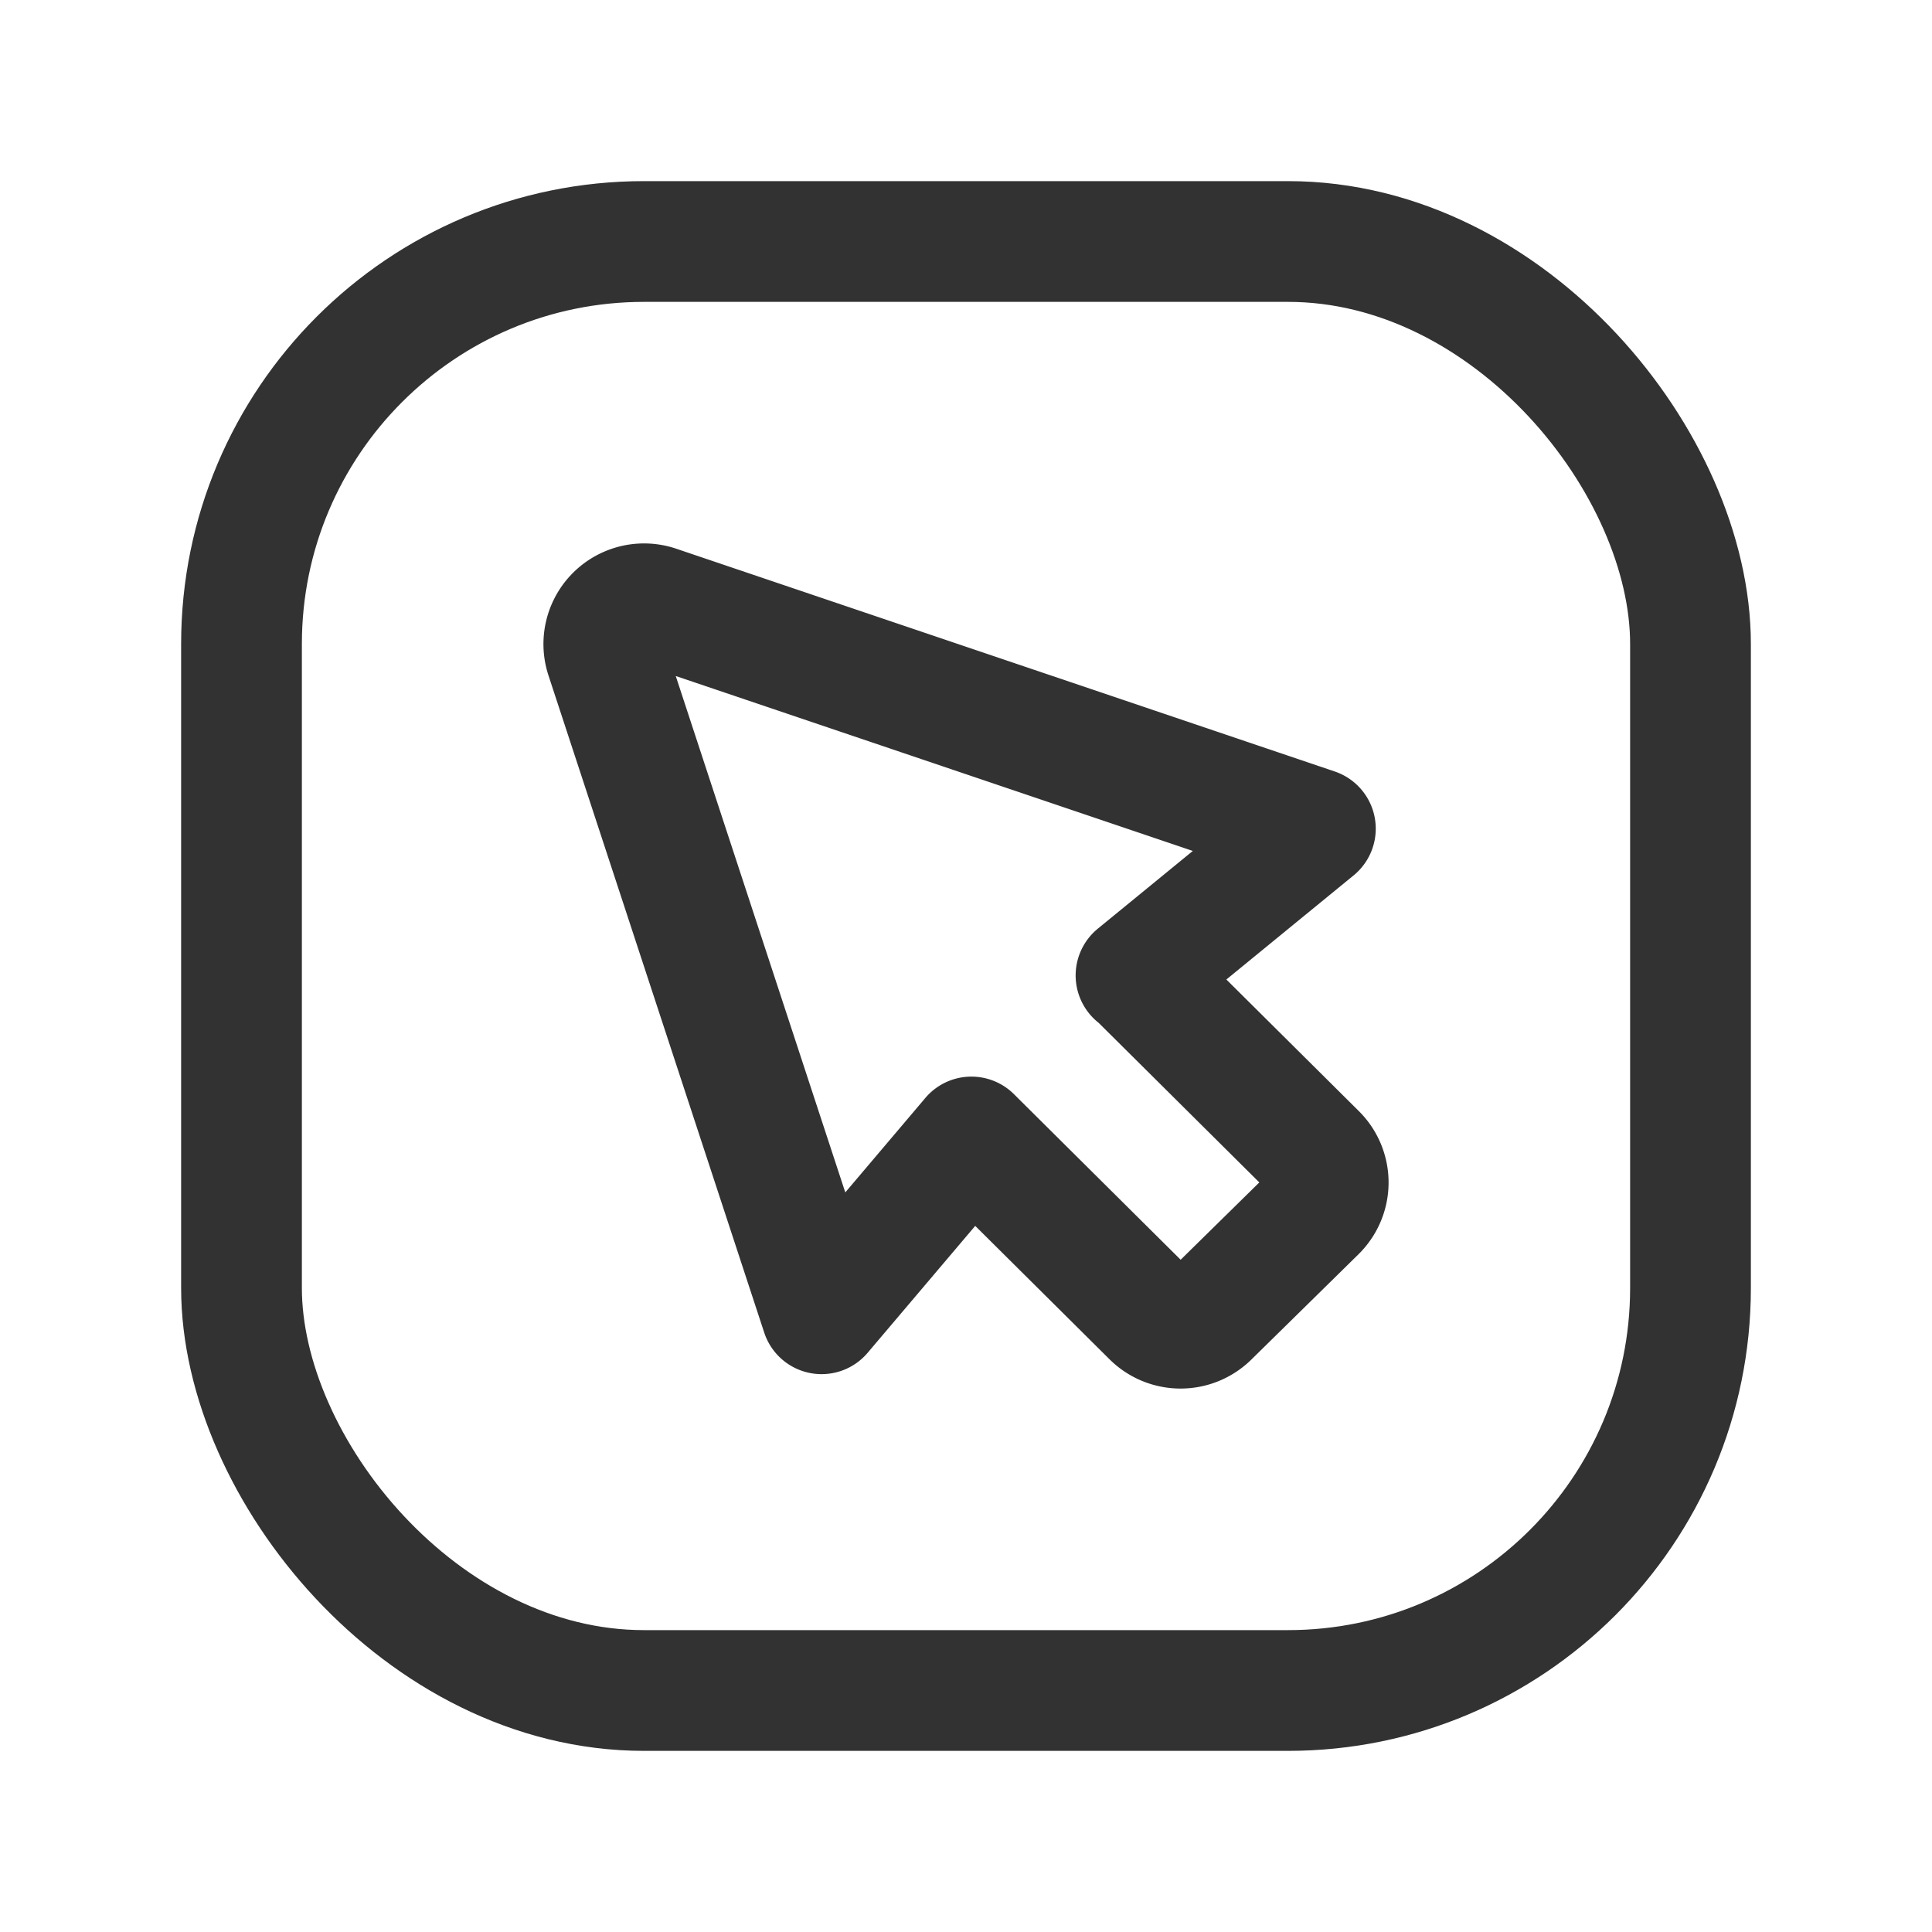 <svg id="Layer_3" data-name="Layer 3" xmlns="http://www.w3.org/2000/svg" viewBox="0 0 24 24"><path d="M24,24V0H0V24Z" fill="none"/><rect x="3" y="3" width="18" height="18" rx="5" stroke-width="1.5" stroke="#323232" stroke-linecap="round" stroke-linejoin="round" fill="none"/><path d="M14.116,12.114l2.236,2.221a.5.5,0,0,1-.002.711l-1.334,1.311a.503.503,0,0,1-.703-.002l-2.246-2.231-.003.004L10.206,16.32,7.526,8.157a.5.5,0,0,1,.635-.63l8.179,2.767-2.228,1.823" fill="none" stroke="#323232" stroke-linecap="round" stroke-linejoin="round" stroke-width="1.5"/></svg>